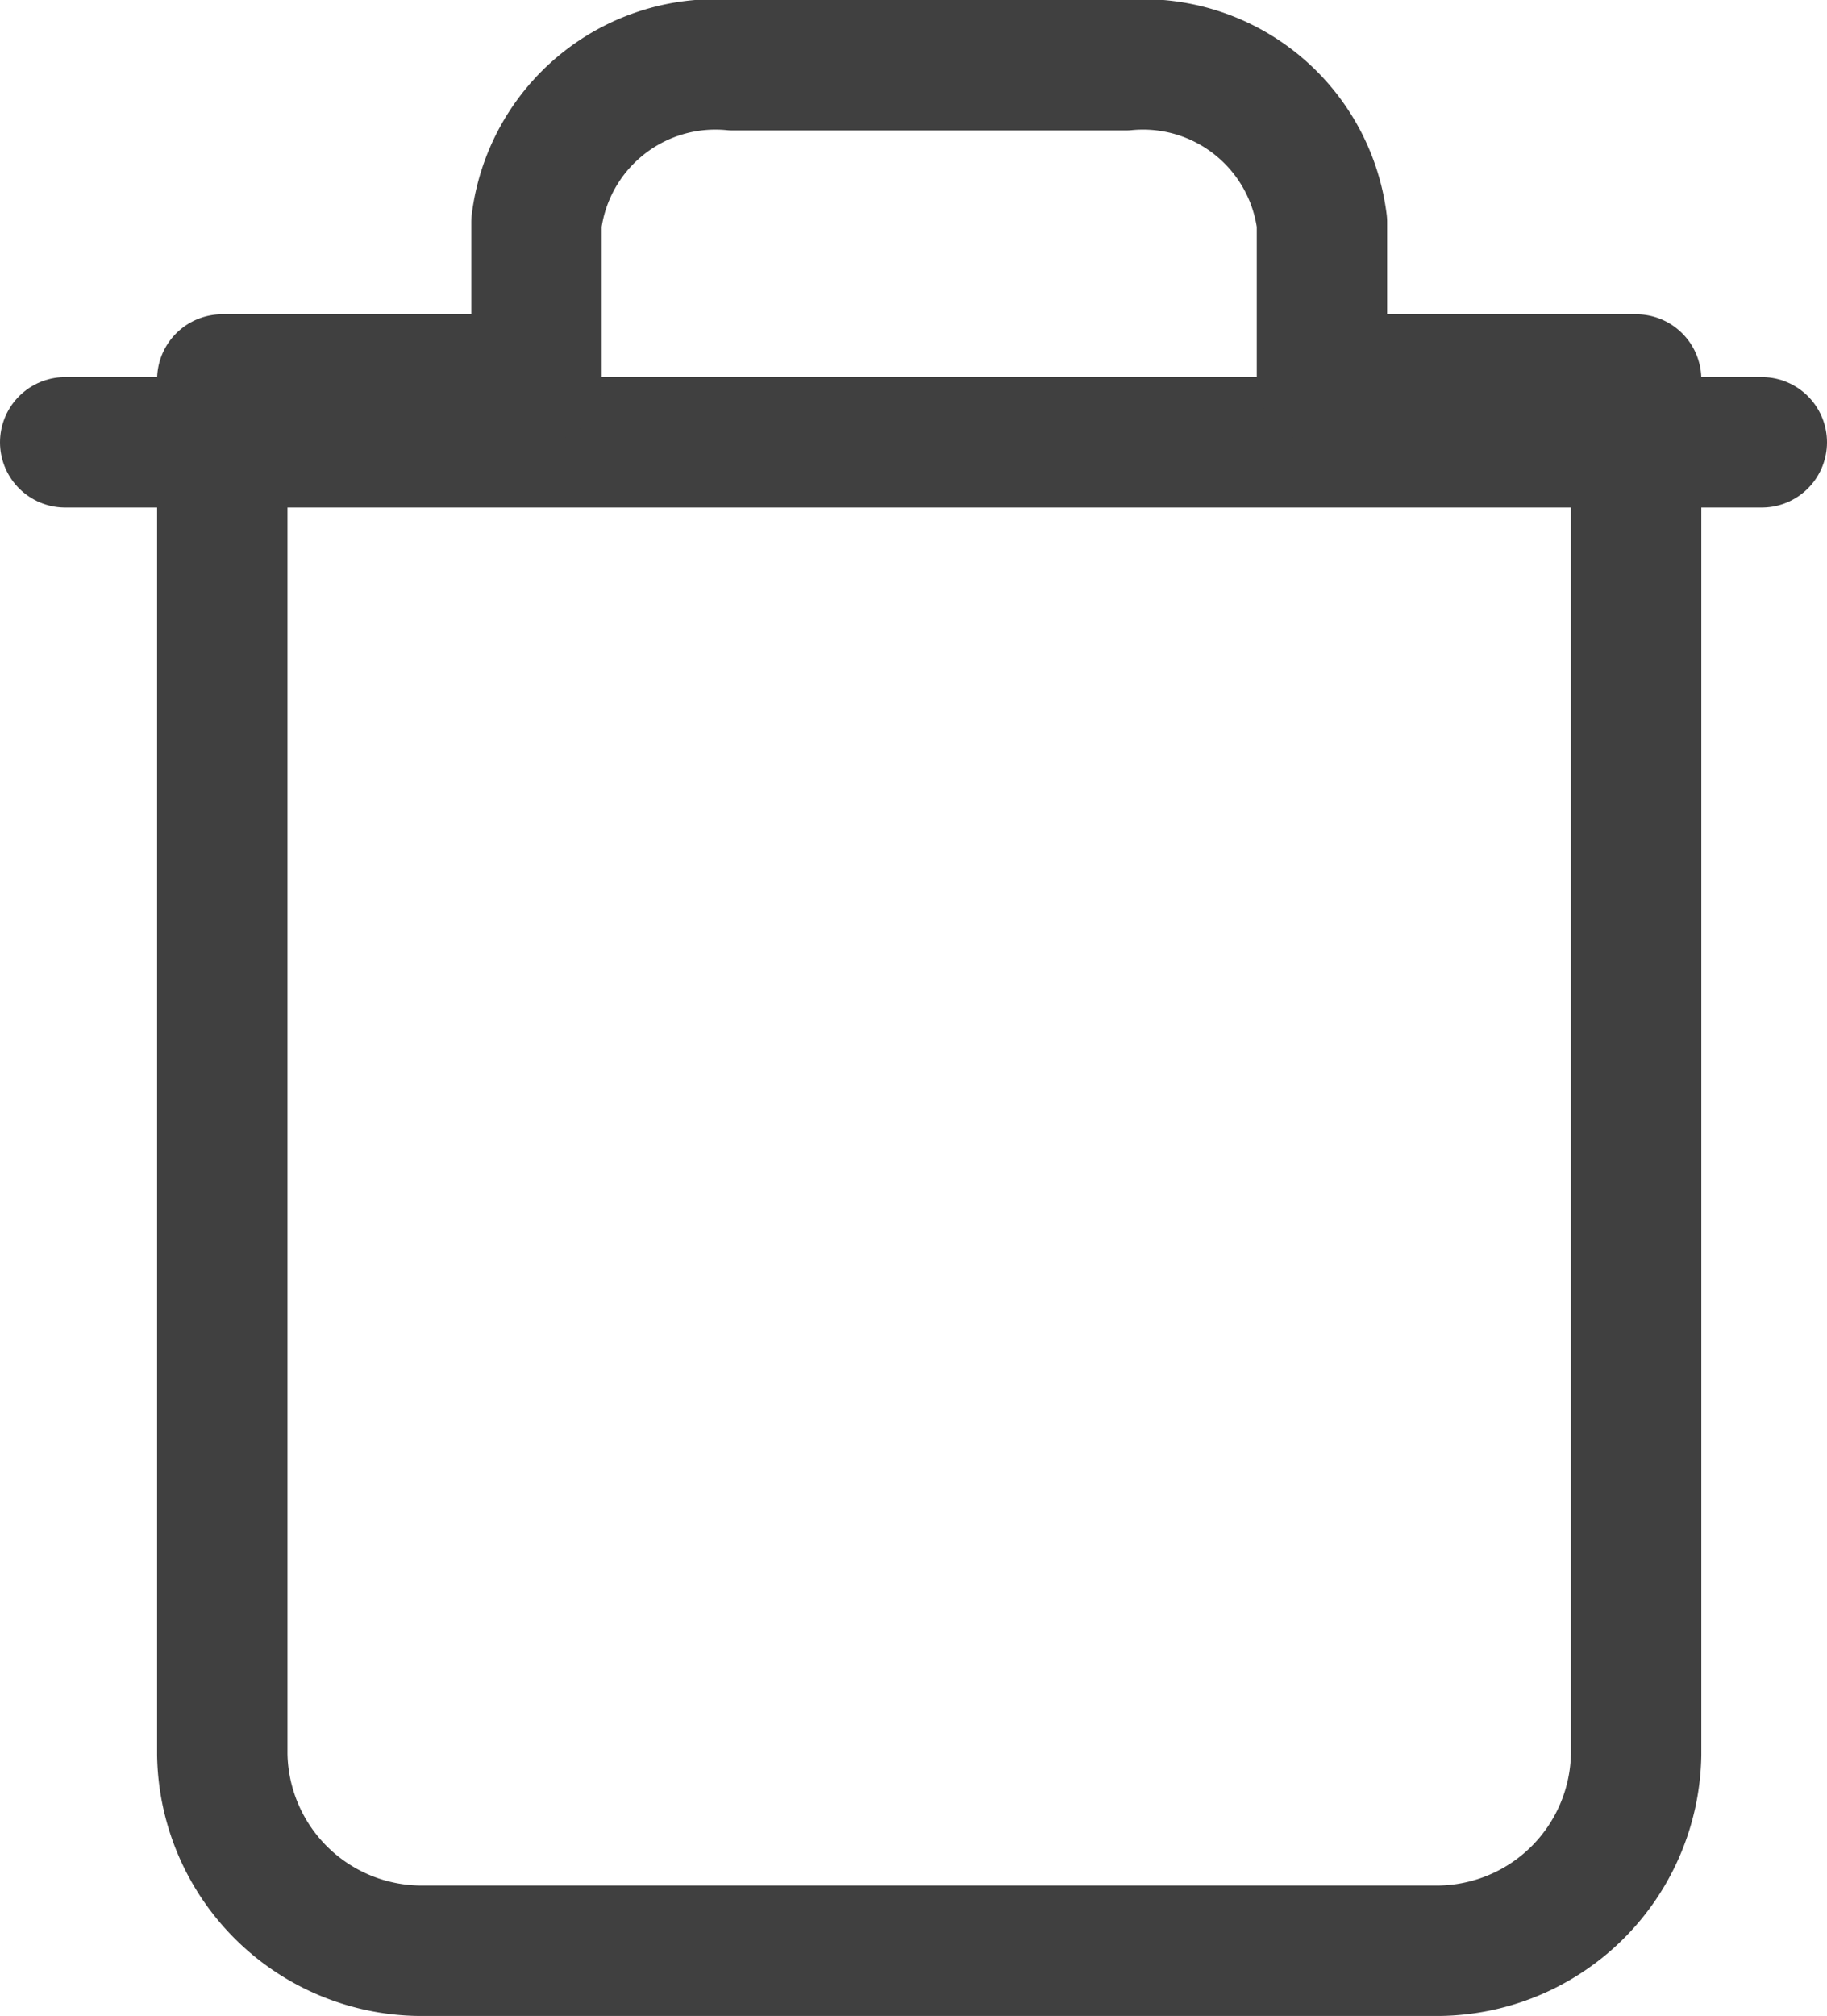 <svg xmlns="http://www.w3.org/2000/svg" width="11.63" height="12.83" viewBox="0 0 11.63 12.83">
  <g id="trash_3_" data-name="trash (3)" transform="translate(0.415 0.415)">
    <path id="Path" d="M0,.3H10.8" transform="translate(0 2.1)" fill="none" stroke="#404040" stroke-linecap="round" stroke-linejoin="round" stroke-miterlimit="10" stroke-width="0.83"/>
    <path id="Shape" d="M7.714,12H1.286A1.27,1.27,0,0,1,0,10.75V2H2V1A1.148,1.148,0,0,1,3.25,0h2.5A1.148,1.148,0,0,1,7,1V2H9v8.75A1.27,1.27,0,0,1,7.714,12Z" transform="translate(1)" fill="none" stroke="#404040" stroke-linecap="round" stroke-linejoin="round" stroke-miterlimit="10" stroke-width="0.83"/>
  </g>
</svg>
